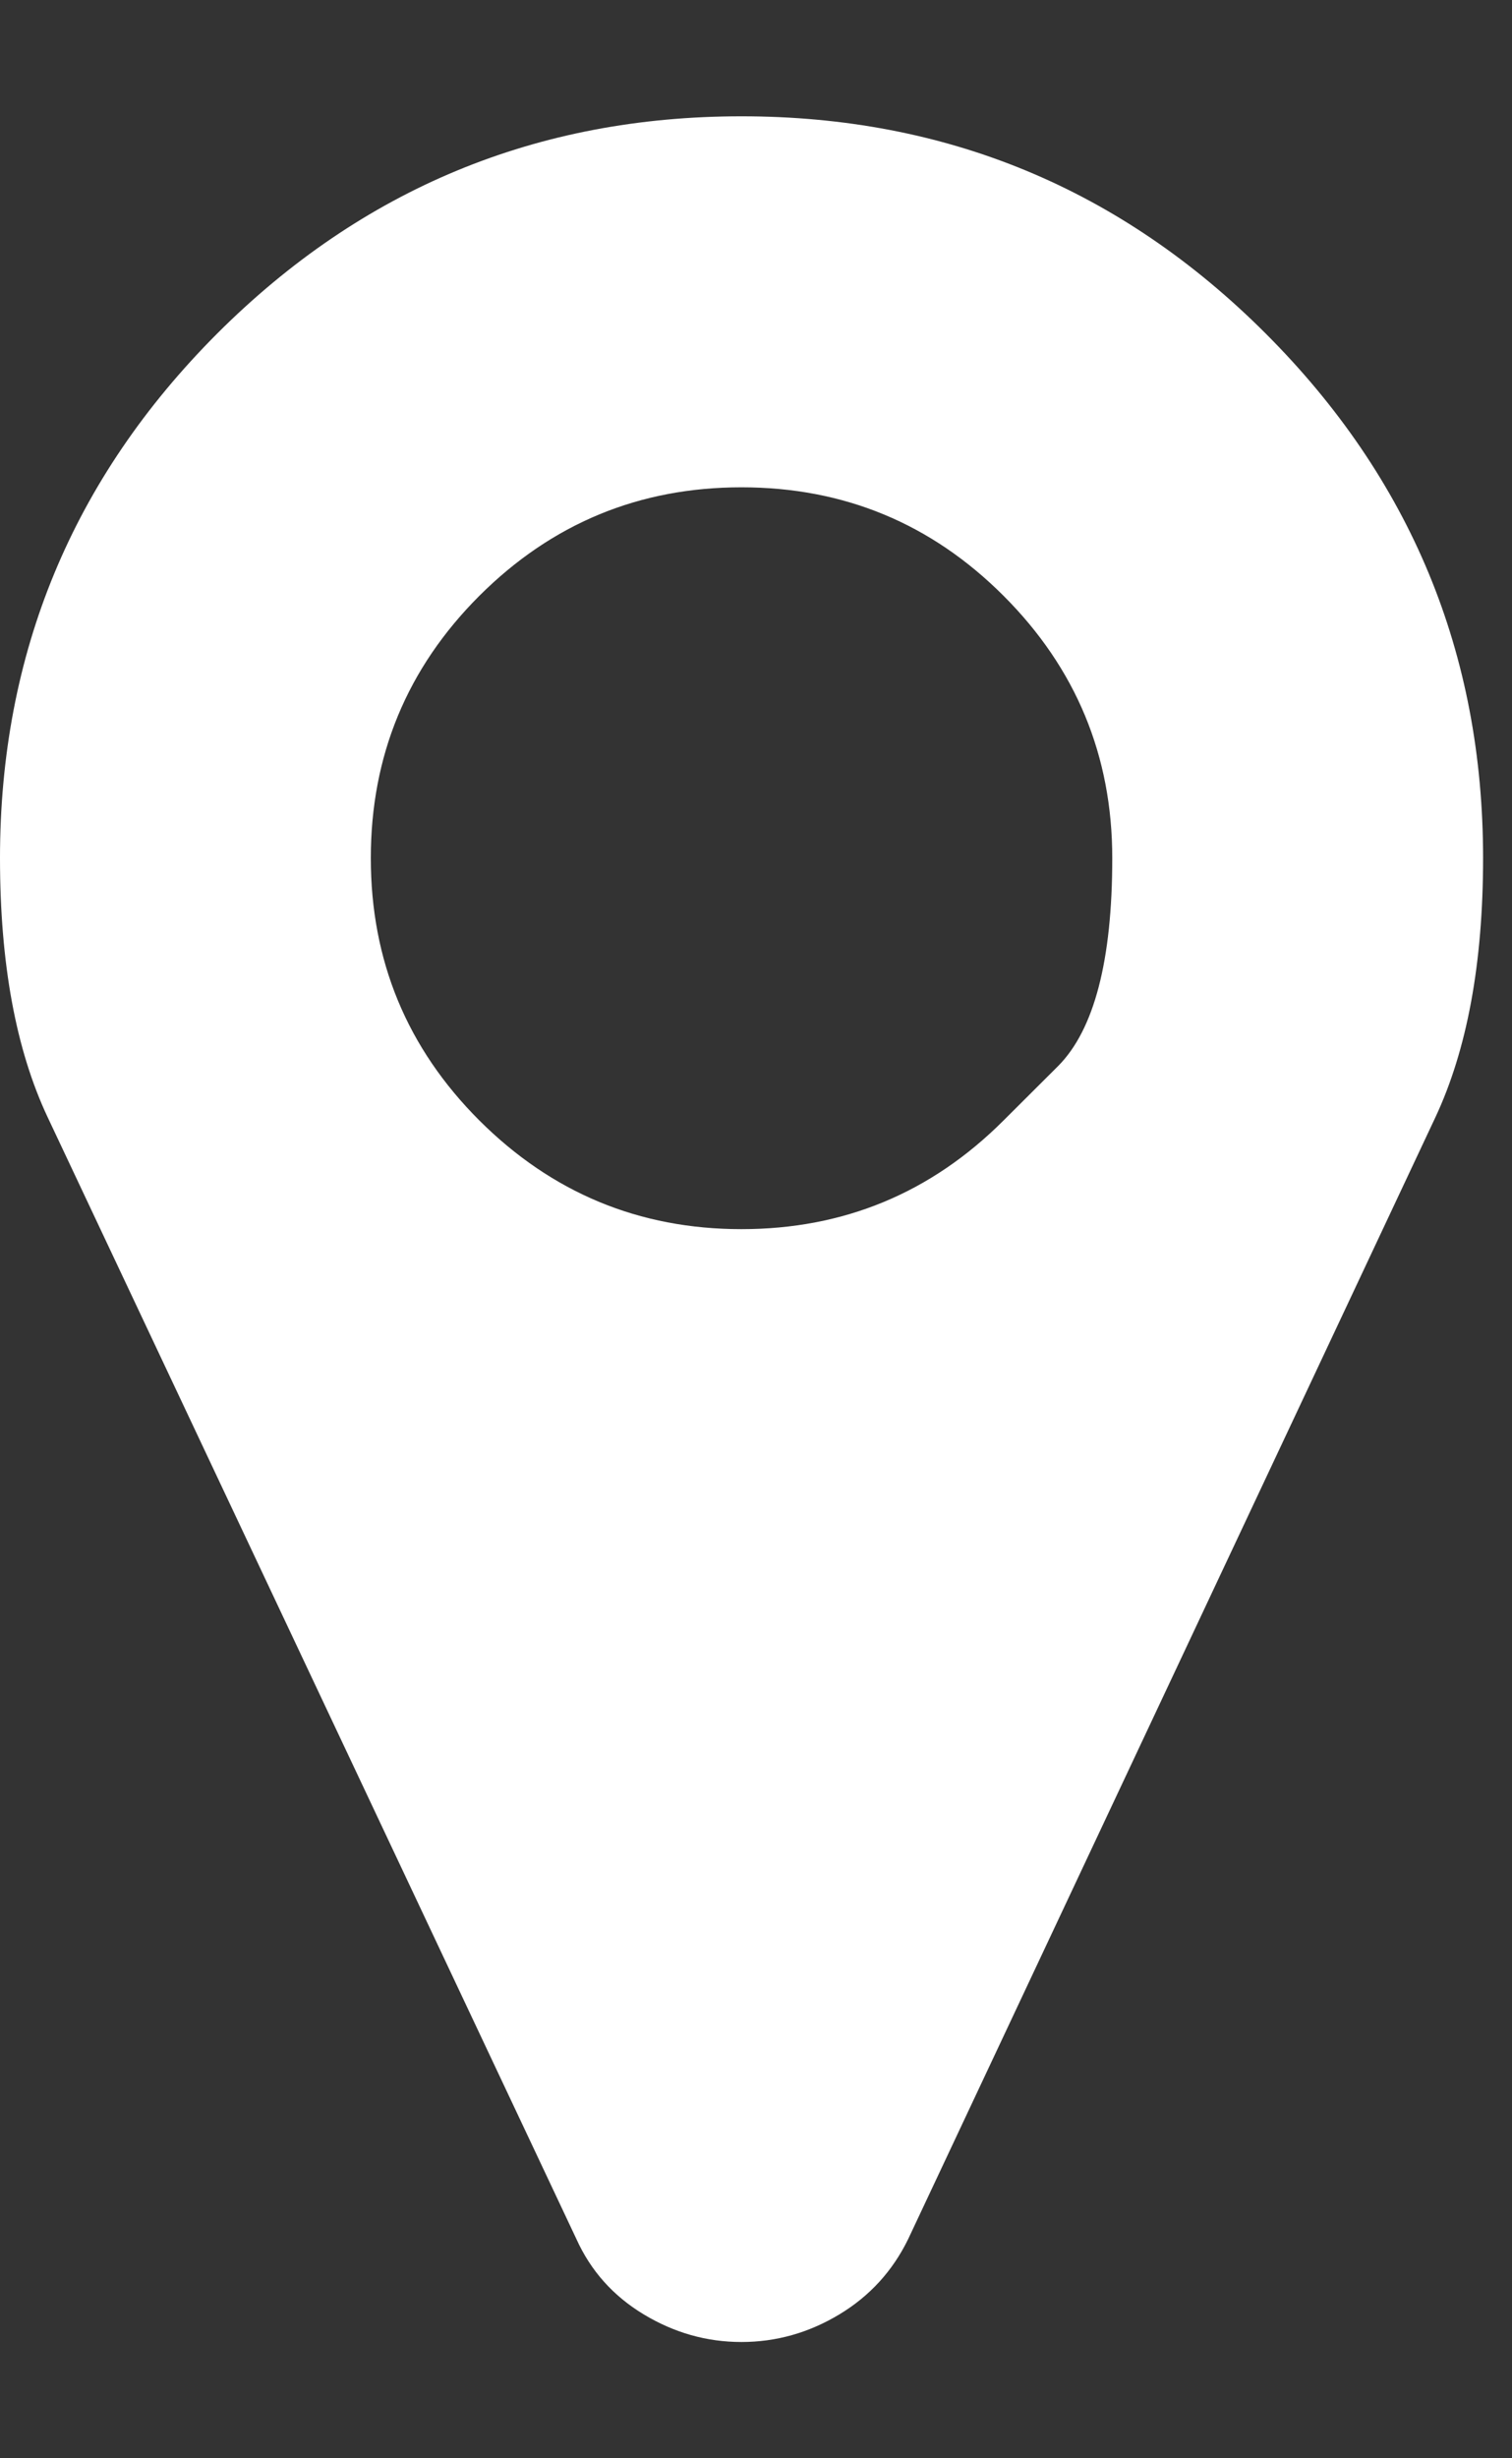 <svg width="8" height="13" viewBox="0 0 8 13" fill="none" xmlns="http://www.w3.org/2000/svg">
<rect x="0" y="0" width="8" height="13" fill="#333333" stroke="none"/>
<path d="M5.31 5.925C5.31 5.925 5.406 5.829 5.598 5.638C5.789 5.446 5.885 5.08 5.885 4.538C5.885 3.997 5.693 3.534 5.31 3.151C4.927 2.768 4.465 2.577 3.923 2.577C3.382 2.577 2.92 2.768 2.536 3.151C2.153 3.534 1.962 3.997 1.962 4.538C1.962 5.08 2.153 5.542 2.536 5.925C2.92 6.308 3.382 6.5 3.923 6.5C4.465 6.5 4.927 6.308 5.31 5.925ZM7.847 4.538C7.847 5.095 7.762 5.552 7.594 5.91L4.805 11.841C4.723 12.009 4.602 12.142 4.441 12.239C4.28 12.336 4.107 12.385 3.923 12.385C3.739 12.385 3.567 12.336 3.406 12.239C3.245 12.142 3.126 12.009 3.05 11.841L0.253 5.91C0.084 5.552 0 5.095 0 4.538C0 3.455 0.383 2.531 1.149 1.764C1.916 0.998 2.84 0.615 3.923 0.615C5.006 0.615 5.931 0.998 6.697 1.764C7.464 2.531 7.847 3.455 7.847 4.538Z" fill="white"/>
</svg>
